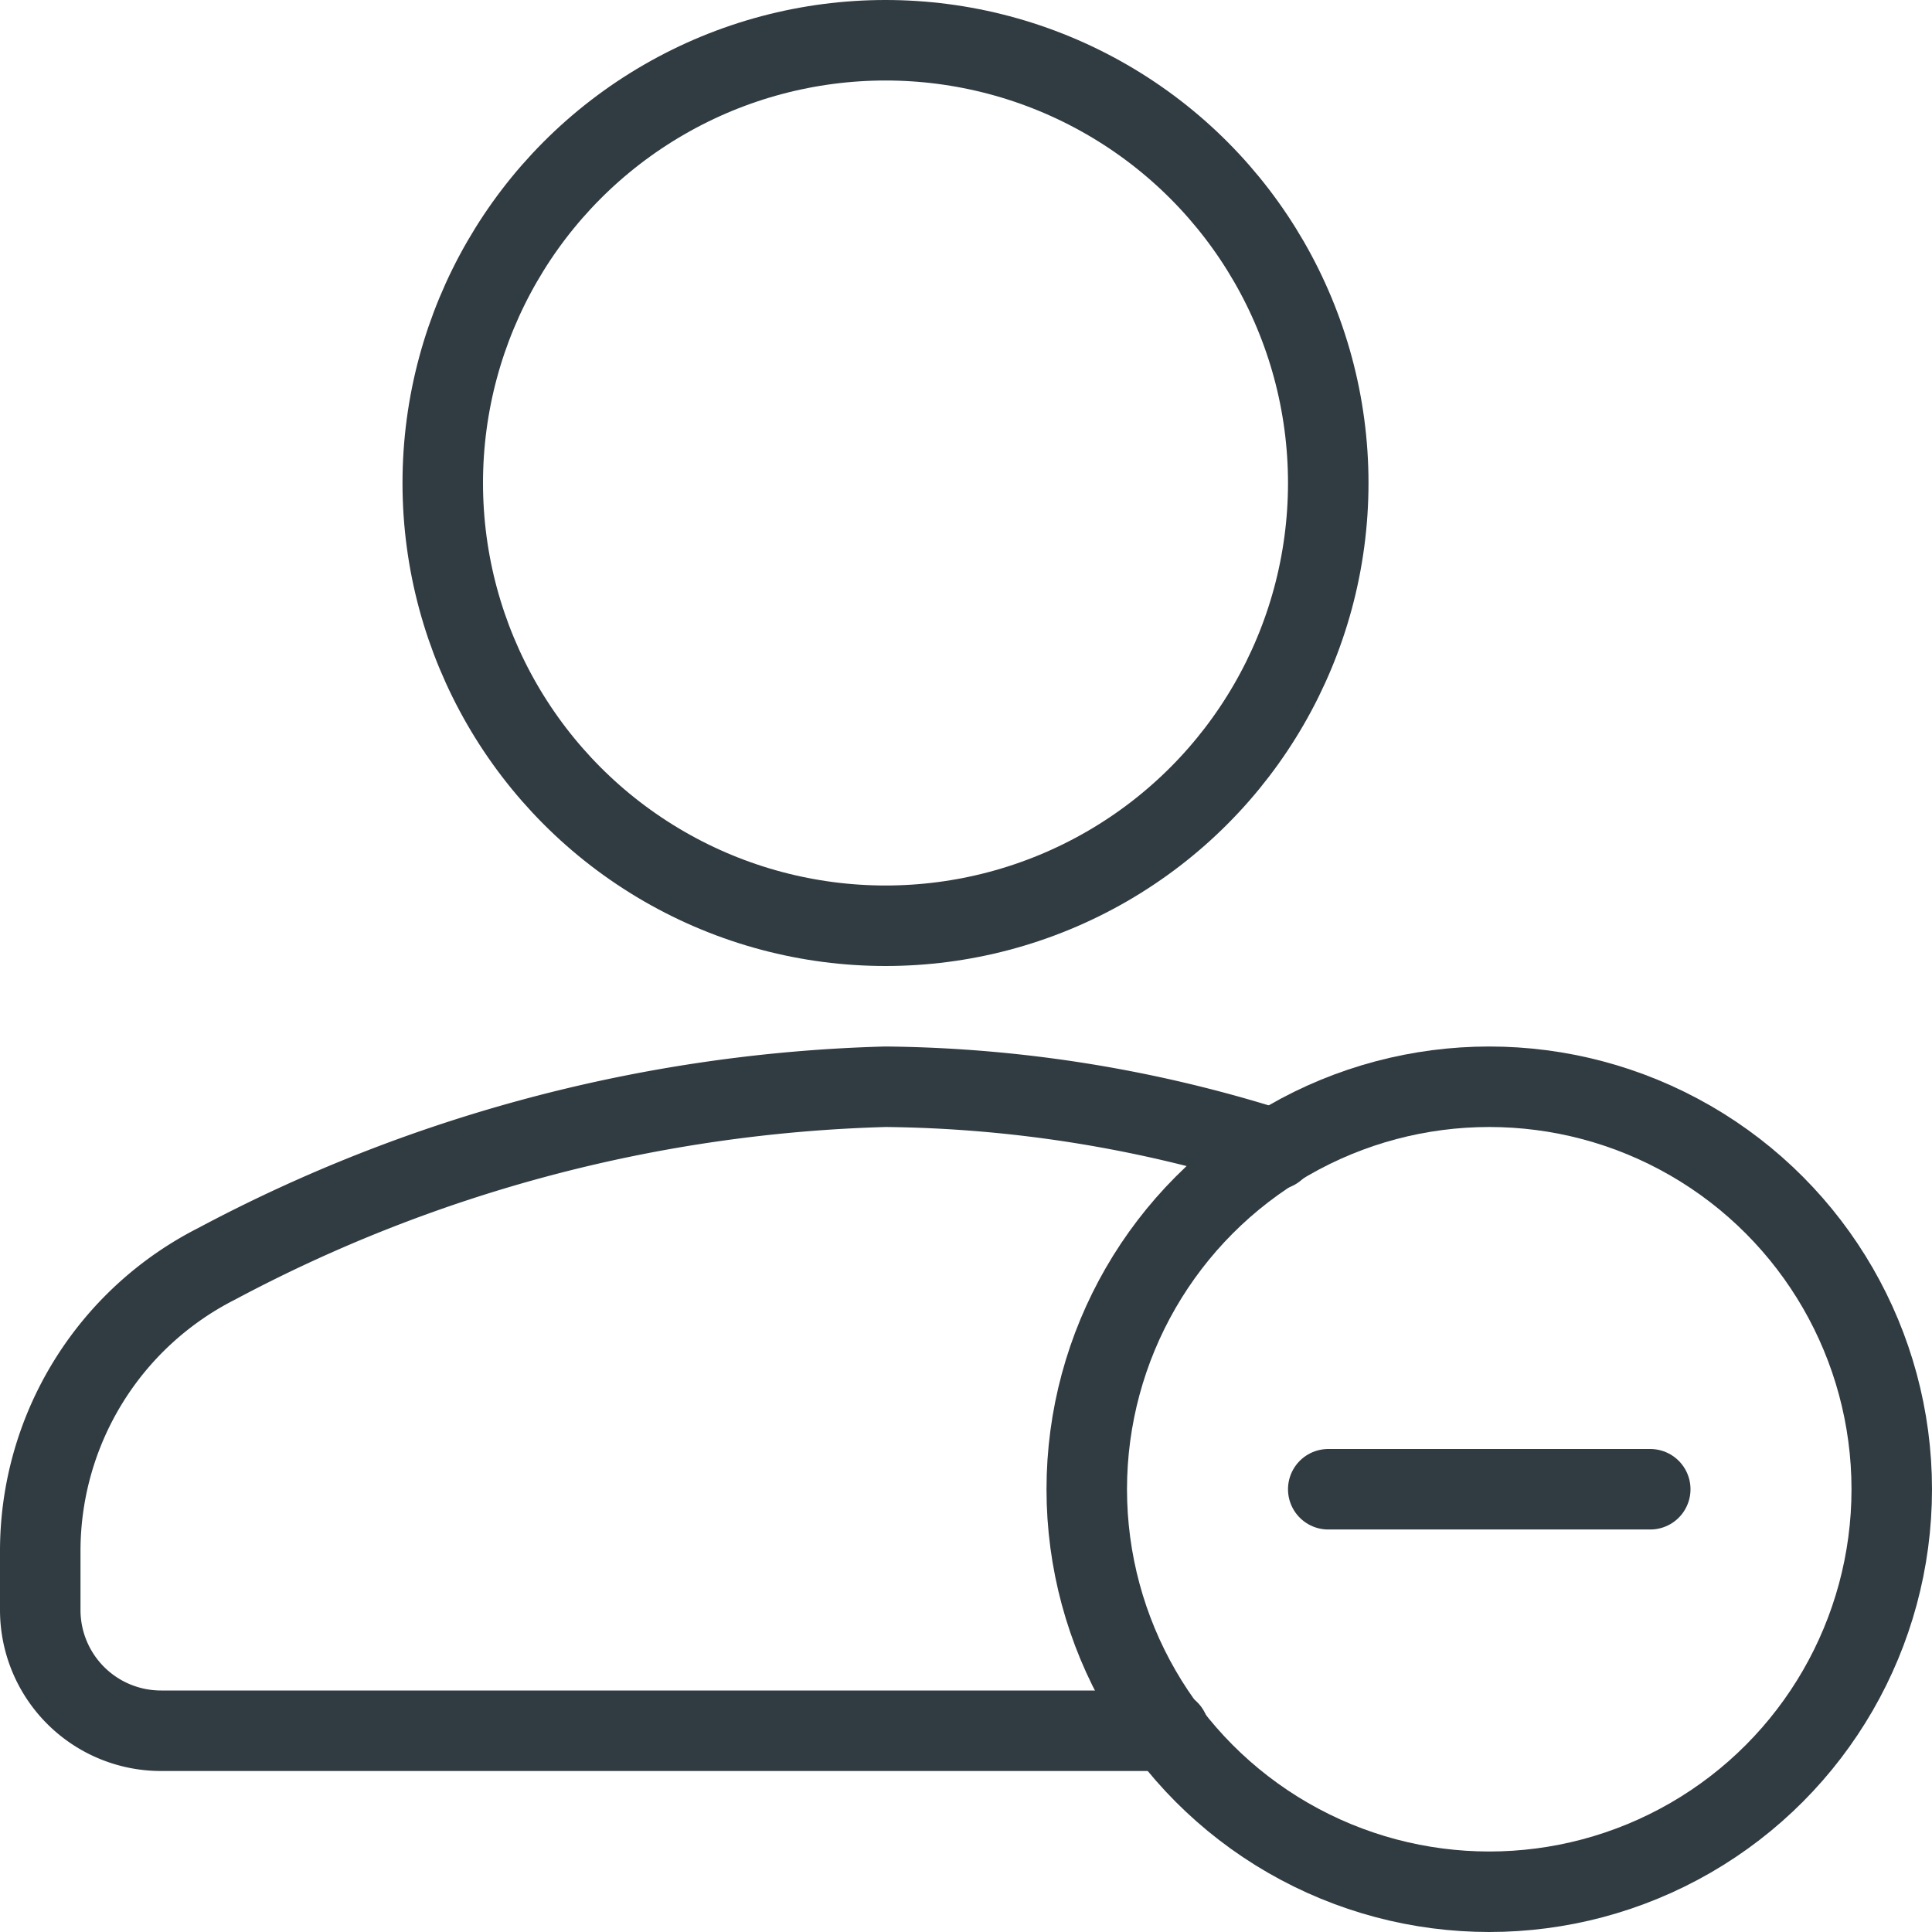 <?xml version="1.0" encoding="UTF-8" standalone="no"?>
<svg xmlns="http://www.w3.org/2000/svg" viewBox="0 0 24 24"><title>Remove User</title><g id="Remove_User" data-name="Remove User"><g id="_Group_" data-name="&lt;Group&gt;"><circle id="_Path_" data-name="&lt;Path&gt;" cx="11" cy="6" r="5.5" style="fill:none;stroke:#303c42;stroke-linecap:round;stroke-linejoin:round"/><path d="M15.84,14.28A16.43,16.43,0,0,0,11,13.5a18.74,18.74,0,0,0-8.31,2.2A4,4,0,0,0,.5,19.27V20A1.5,1.5,0,0,0,2,21.5H14.52" style="fill:none;stroke:#303c42;stroke-linecap:round;stroke-linejoin:round"/></g><g id="_Group_2" data-name="&lt;Group&gt;"><g id="_Group_3" data-name="&lt;Group&gt;"><circle id="_Path_2" data-name="&lt;Path&gt;" cx="18.5" cy="18.5" r="5" style="fill:none;stroke:#303c42;stroke-linecap:round;stroke-linejoin:round"/></g><line id="_Path_3" data-name="&lt;Path&gt;" x1="16.5" y1="18.5" x2="20.5" y2="18.5" style="fill:none;stroke:#303c42;stroke-linecap:round;stroke-linejoin:round"/></g></g>
	</svg>
